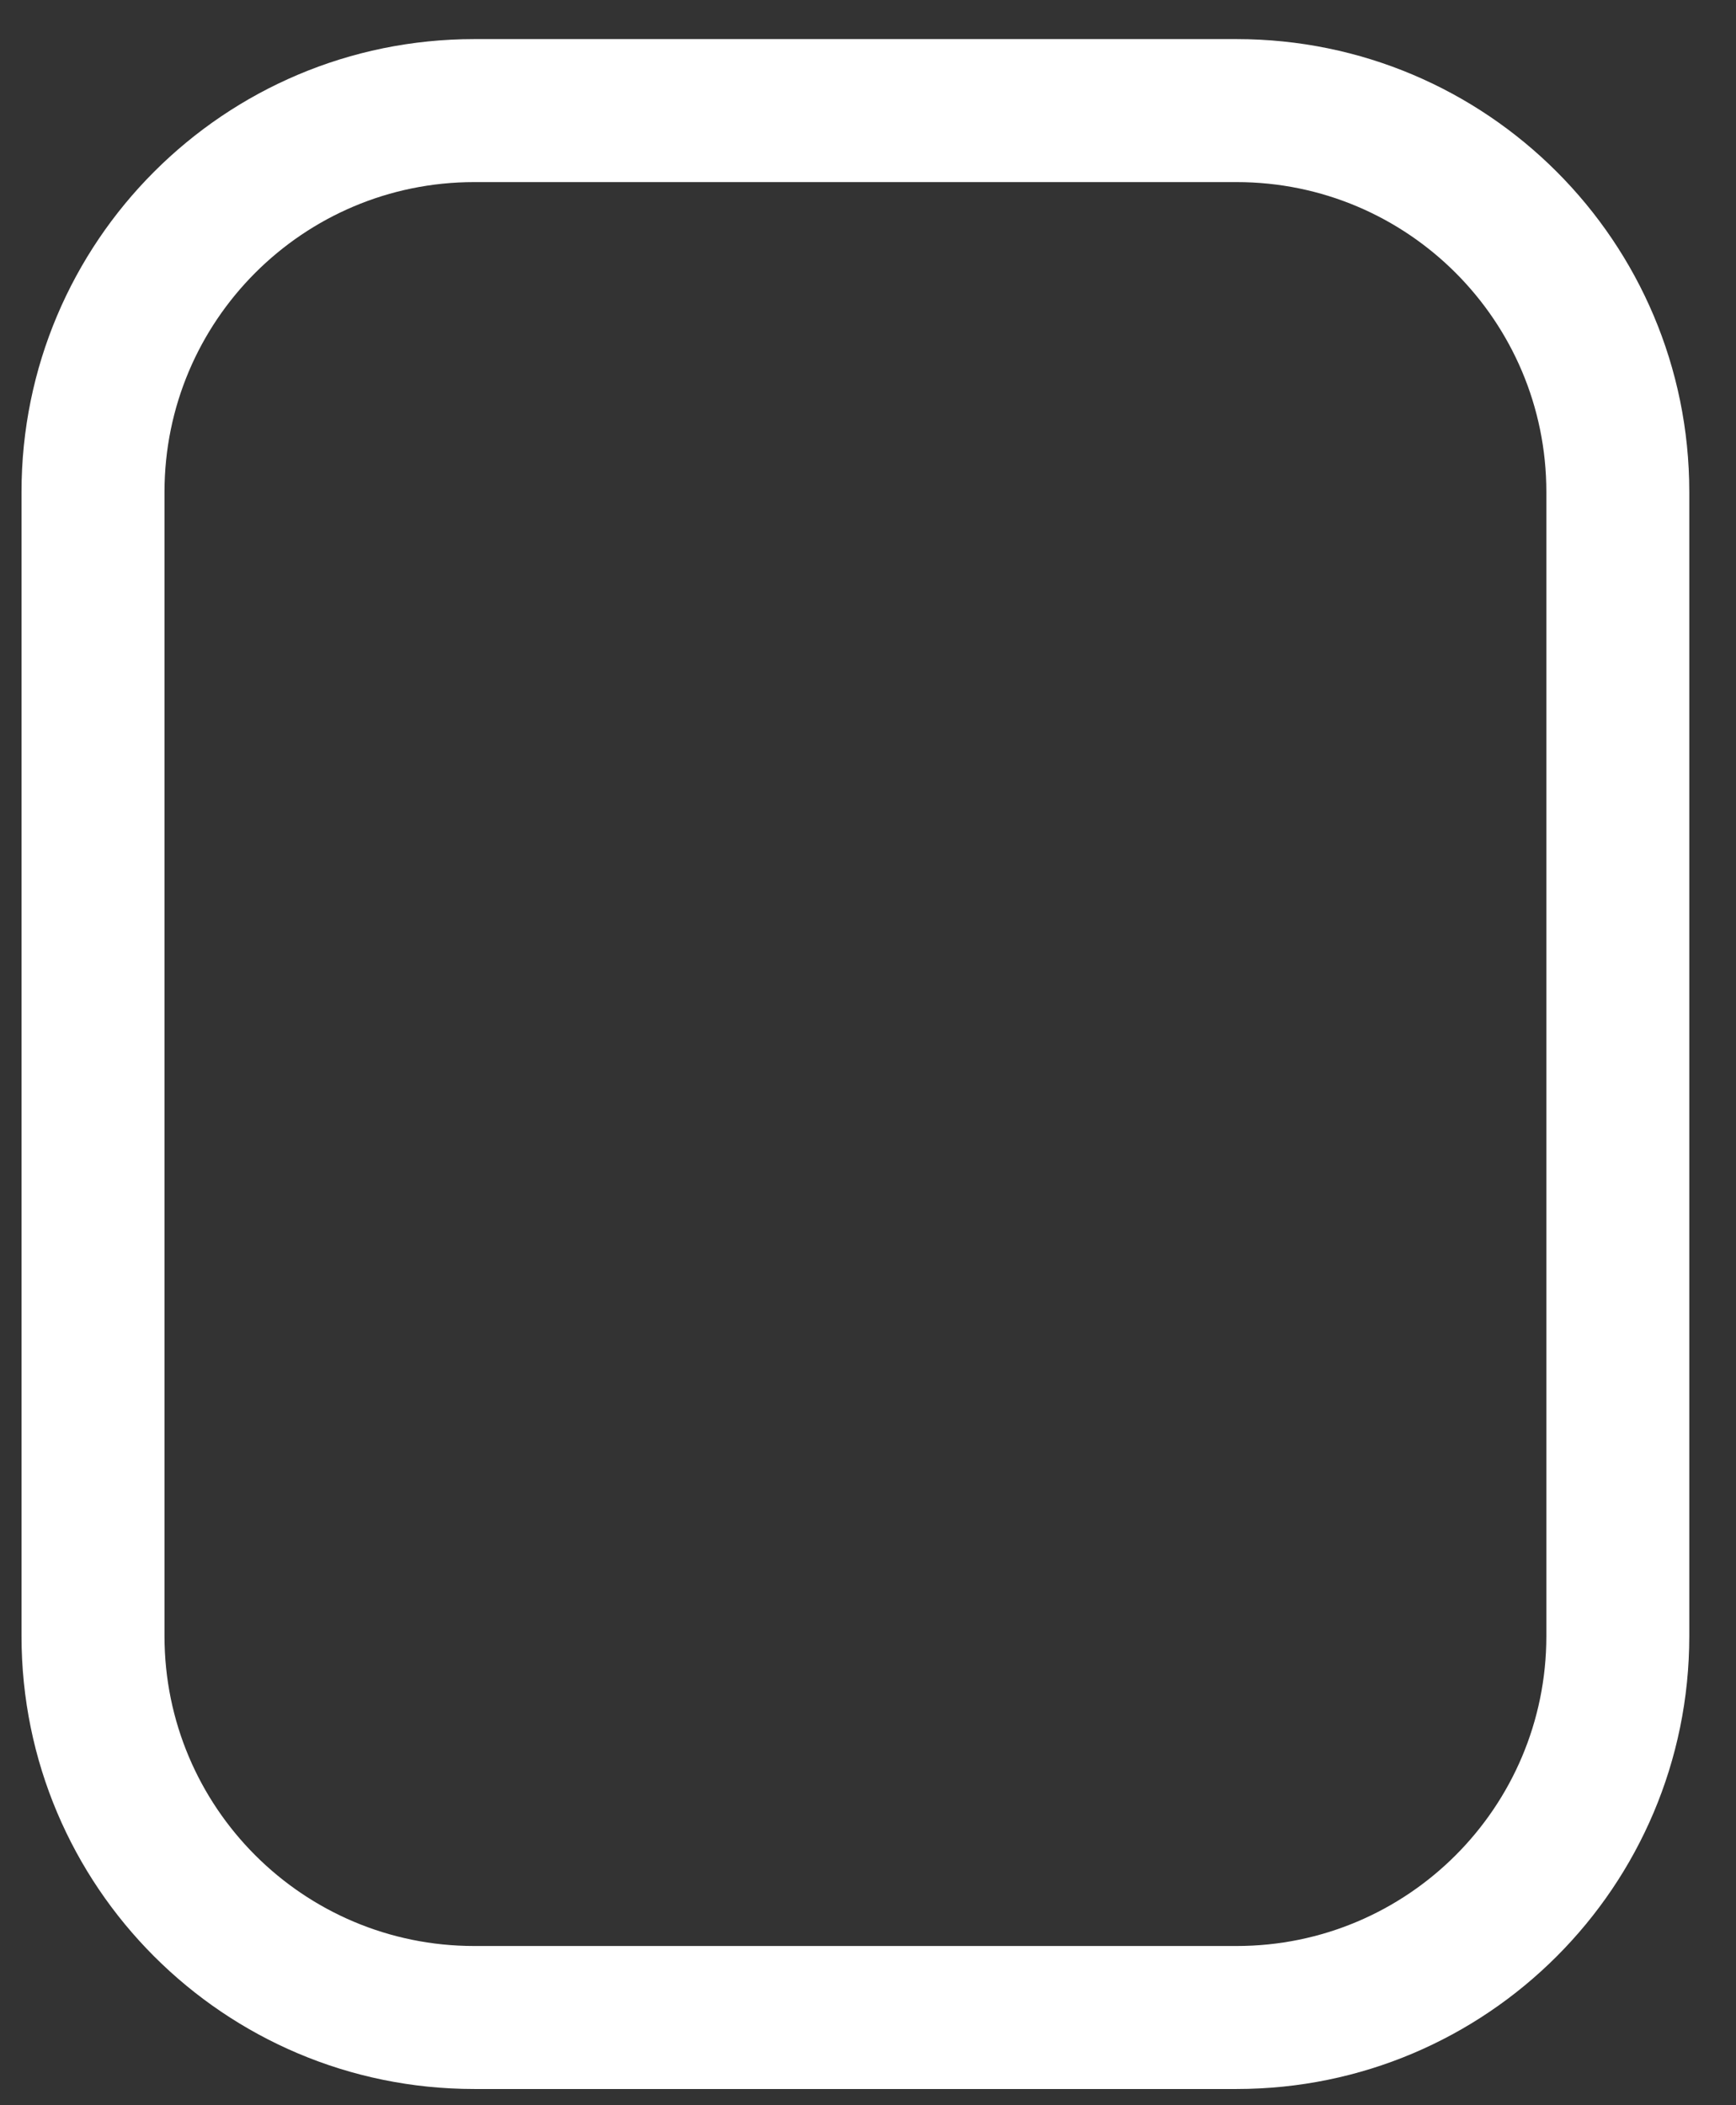 <svg width="33" height="40" viewBox="0 0 33 40" fill="none" xmlns="http://www.w3.org/2000/svg">
<rect x="0" y="0" width="33" height="40" fill="#333333" stroke="none"/>
<path id="Vector" fill-rule="evenodd" clip-rule="evenodd" d="M0.409 9.348C0.409 4.595 4.262 0.743 9.014 0.743H23.507C28.26 0.743 32.112 4.595 32.112 9.348V31.087C32.112 35.84 28.26 39.692 23.507 39.692H9.014C4.262 39.692 0.409 35.84 0.409 31.087V9.348ZM9.014 3.46C5.763 3.46 3.127 6.096 3.127 9.348V31.087C3.127 34.339 5.763 36.975 9.014 36.975H23.507C26.759 36.975 29.395 34.339 29.395 31.087V9.348C29.395 6.096 26.759 3.46 23.507 3.46H9.014Z" fill="white"/>
</svg>
